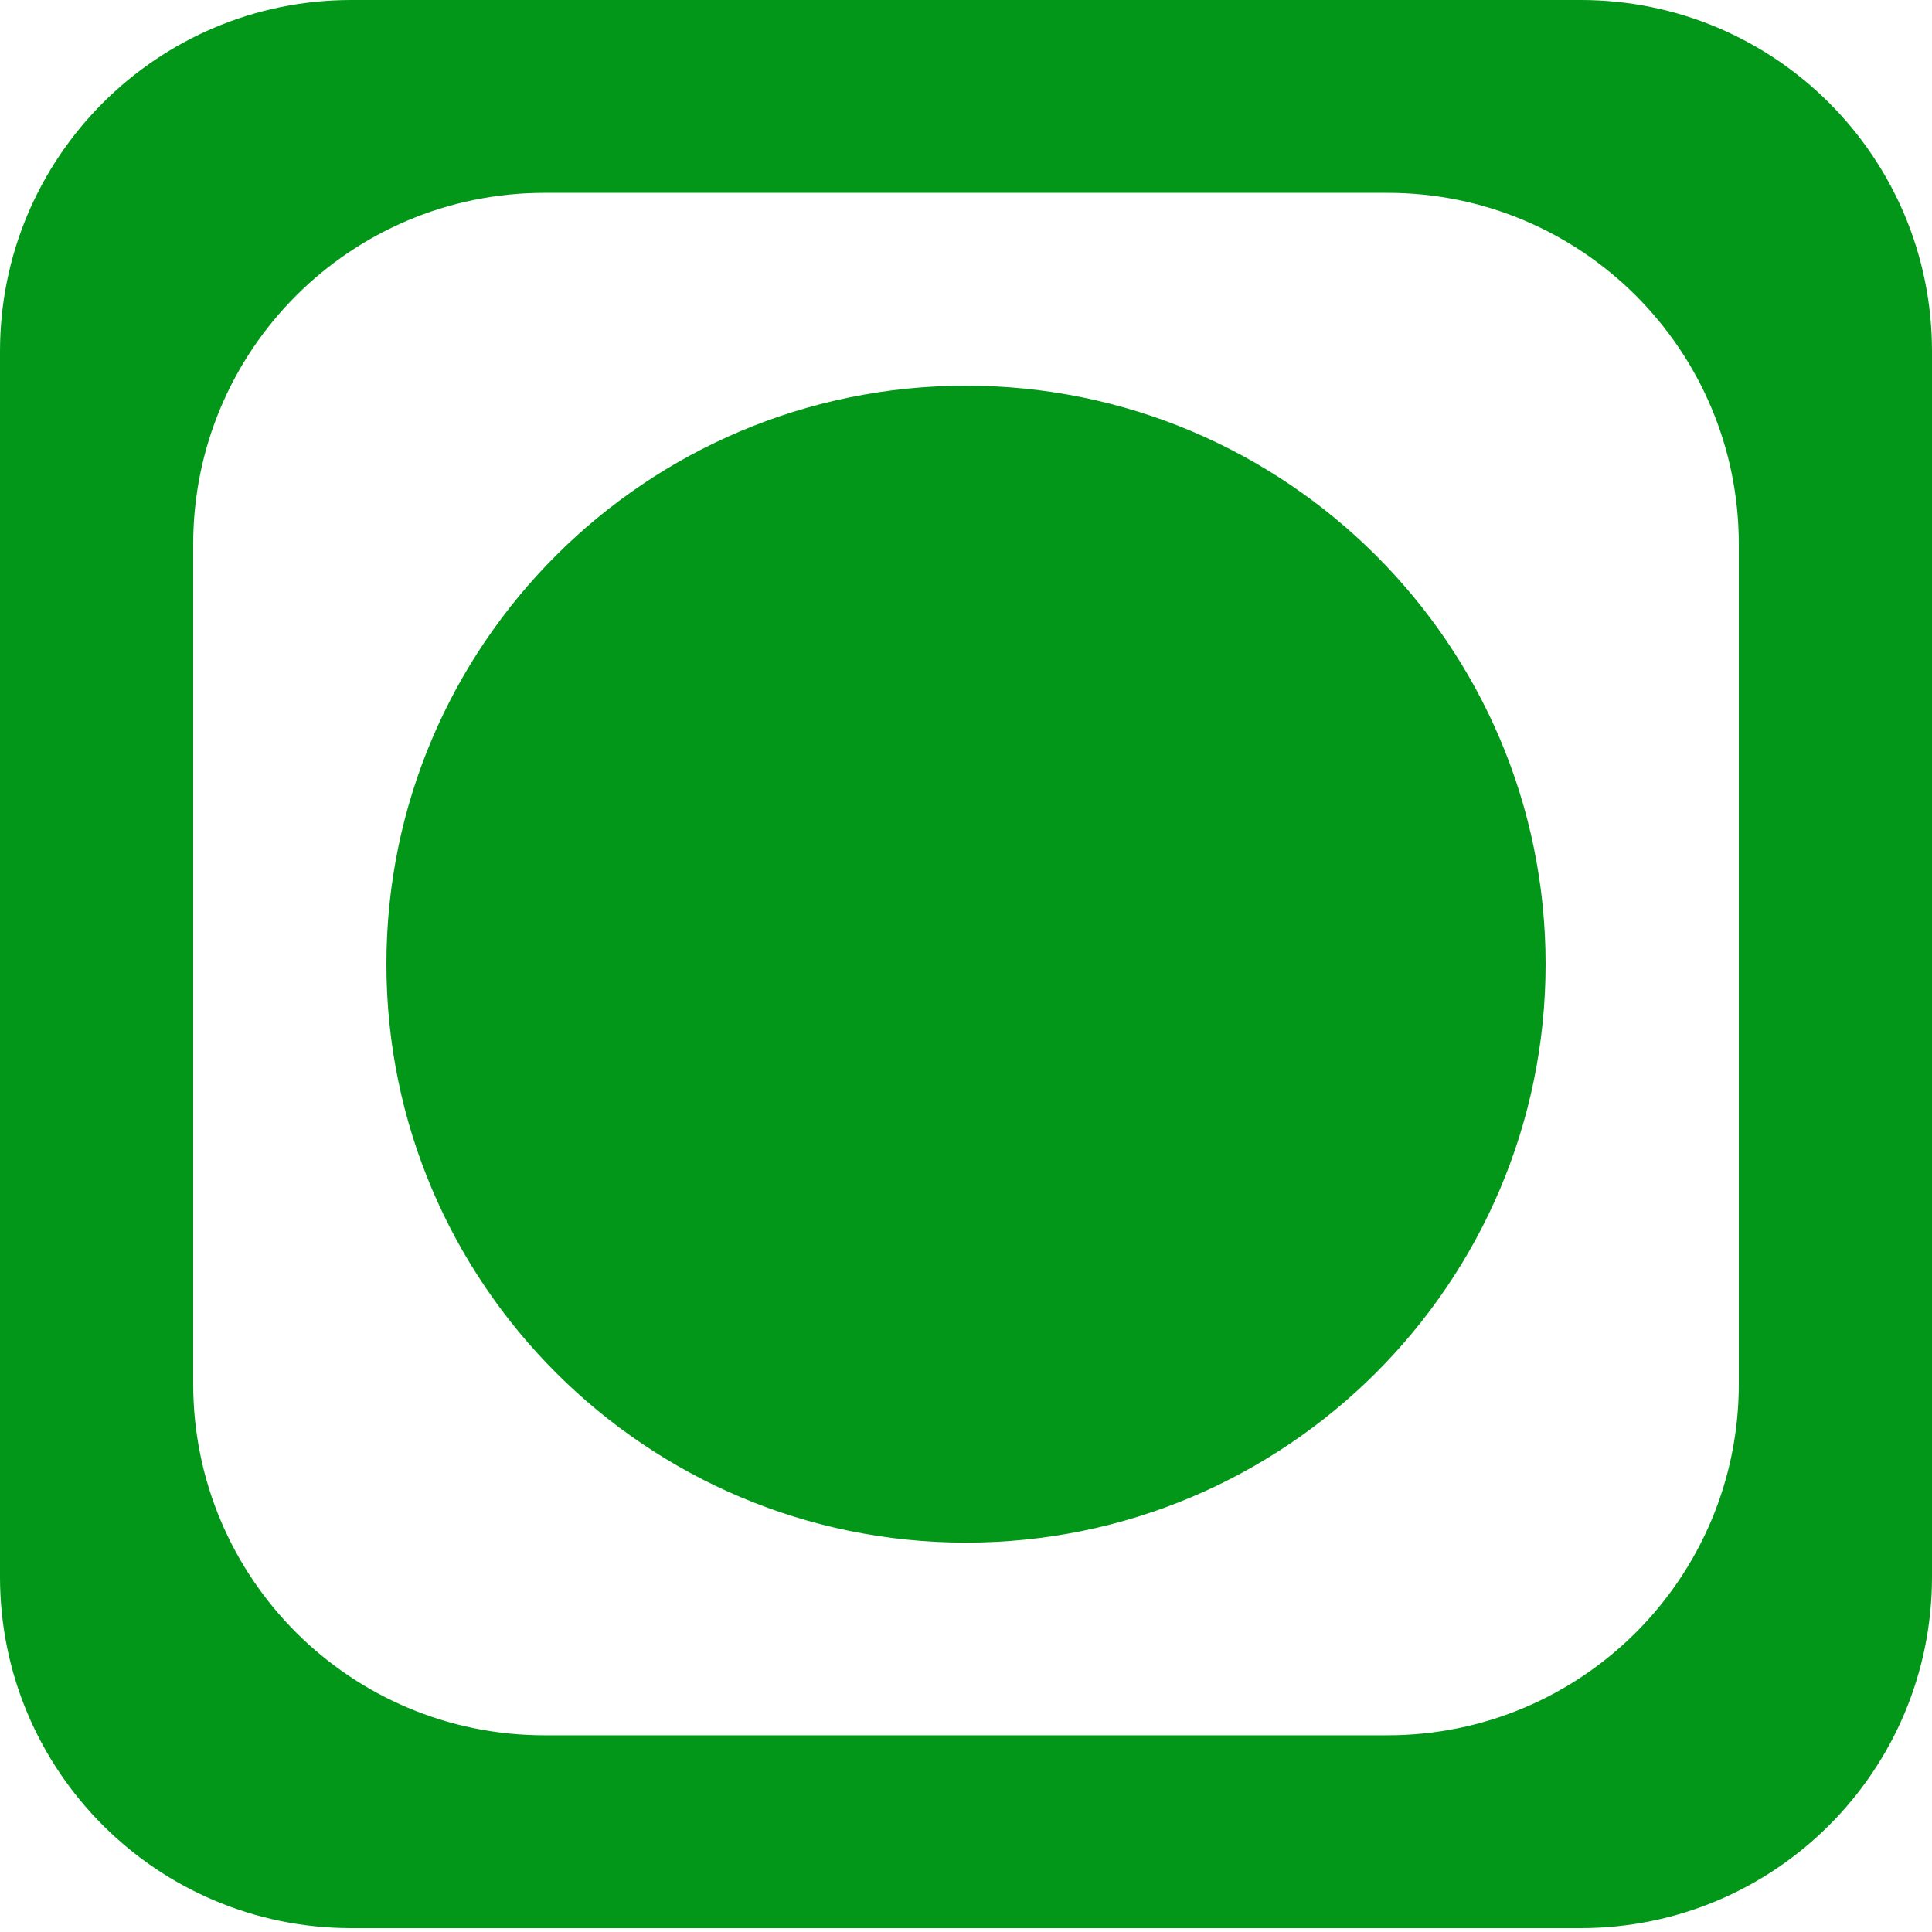 <svg width="11" height="11" viewBox="0 0 11 11" fill="none" xmlns="http://www.w3.org/2000/svg">
<path d="M7.9 1.098C9.005 1.098 9.9 1.993 9.9 3.098V7.88C9.9 8.985 9.005 9.88 7.9 9.88H3.1C1.995 9.88 1.1 8.985 1.1 7.88V3.098C1.1 1.993 1.995 1.098 3.1 1.098H7.9ZM11 2C11 0.895 10.105 0 9 0H2C0.895 0 0 0.895 0 2V8.978C0 10.083 0.895 10.978 2 10.978H9C10.105 10.978 11 10.083 11 8.978V2ZM5.5 2.196C3.679 2.196 2.2 3.672 2.2 5.489C2.2 7.306 3.679 8.783 5.5 8.783C7.321 8.783 8.8 7.306 8.8 5.489C8.8 3.672 7.321 2.196 5.5 2.196Z" fill="#039719"/>
</svg>
